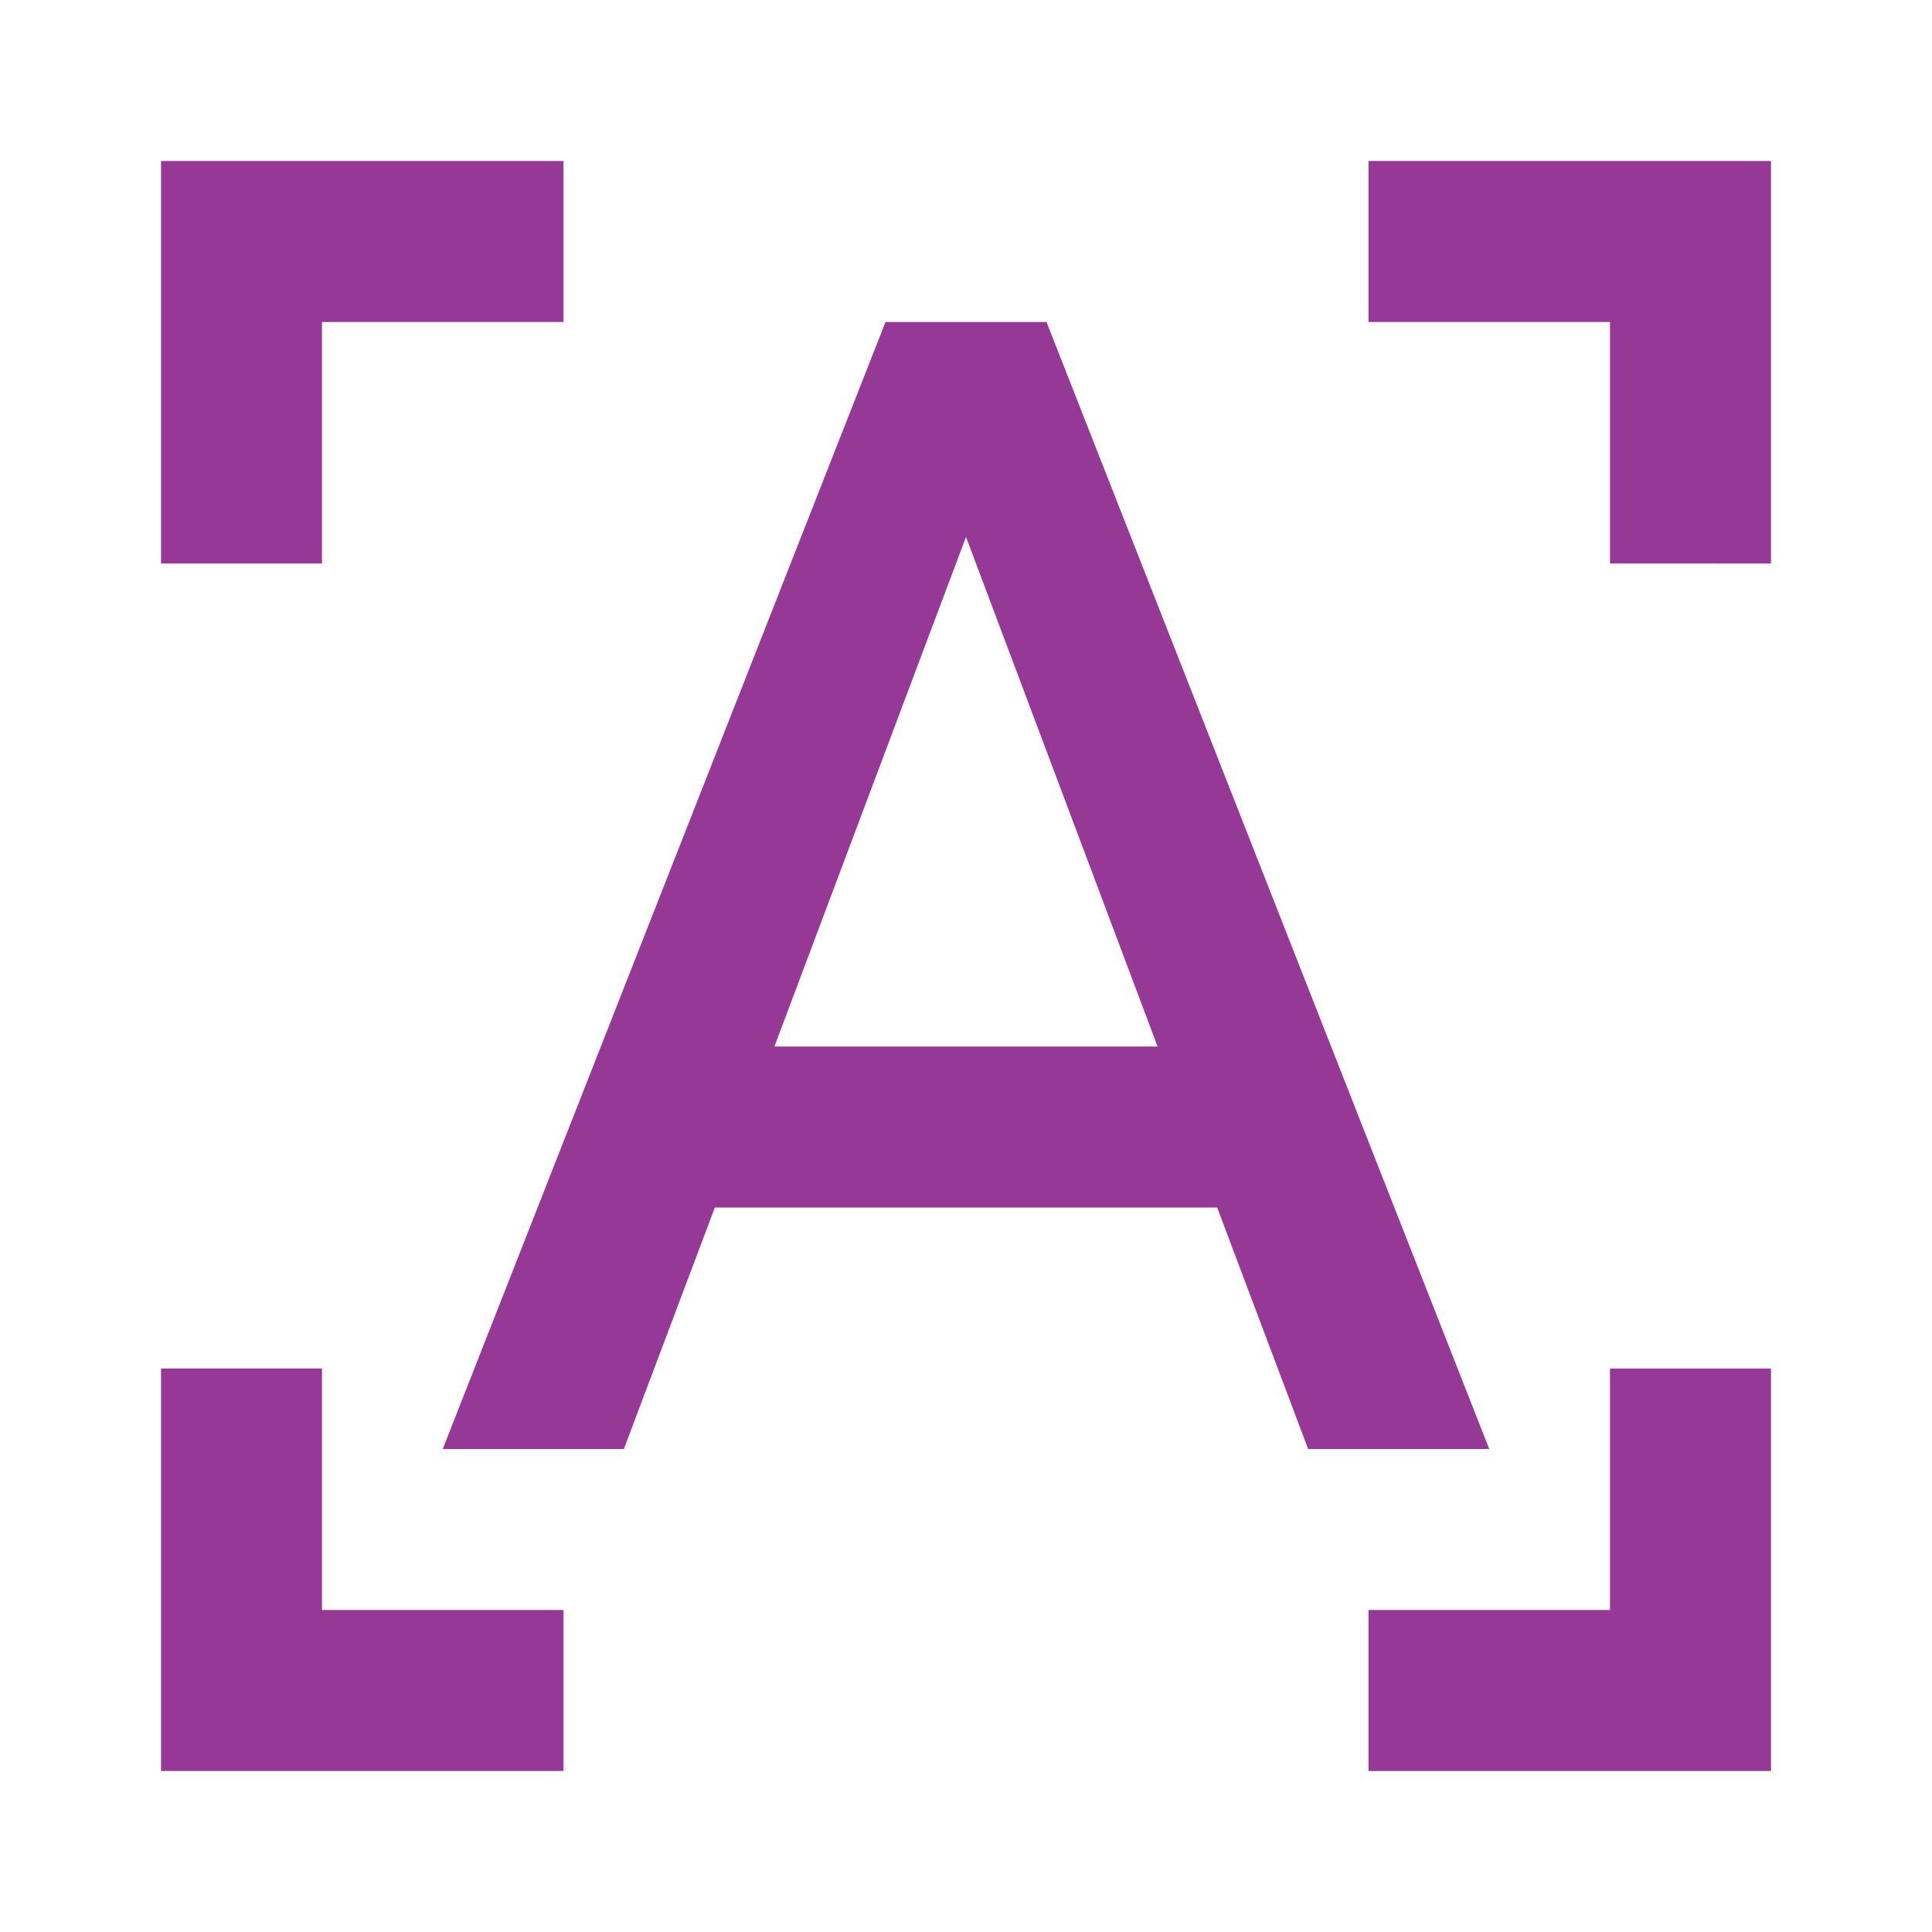 <svg xmlns="http://www.w3.org/2000/svg" viewBox="0 0 24 24"><path fill="#963996" d="M2 17v5h5v-2H4v-3H2M2 7V2h5v2H4v3H2m20 0V2h-5v2h3v3zm0 10v5h-5v-2h3v-3h2M11 4L5.5 18h2.25l1.13-3h6.24l1.13 3h2.25L13 4h-2m-1.38 9L12 6.67 14.38 13z"/></svg>
